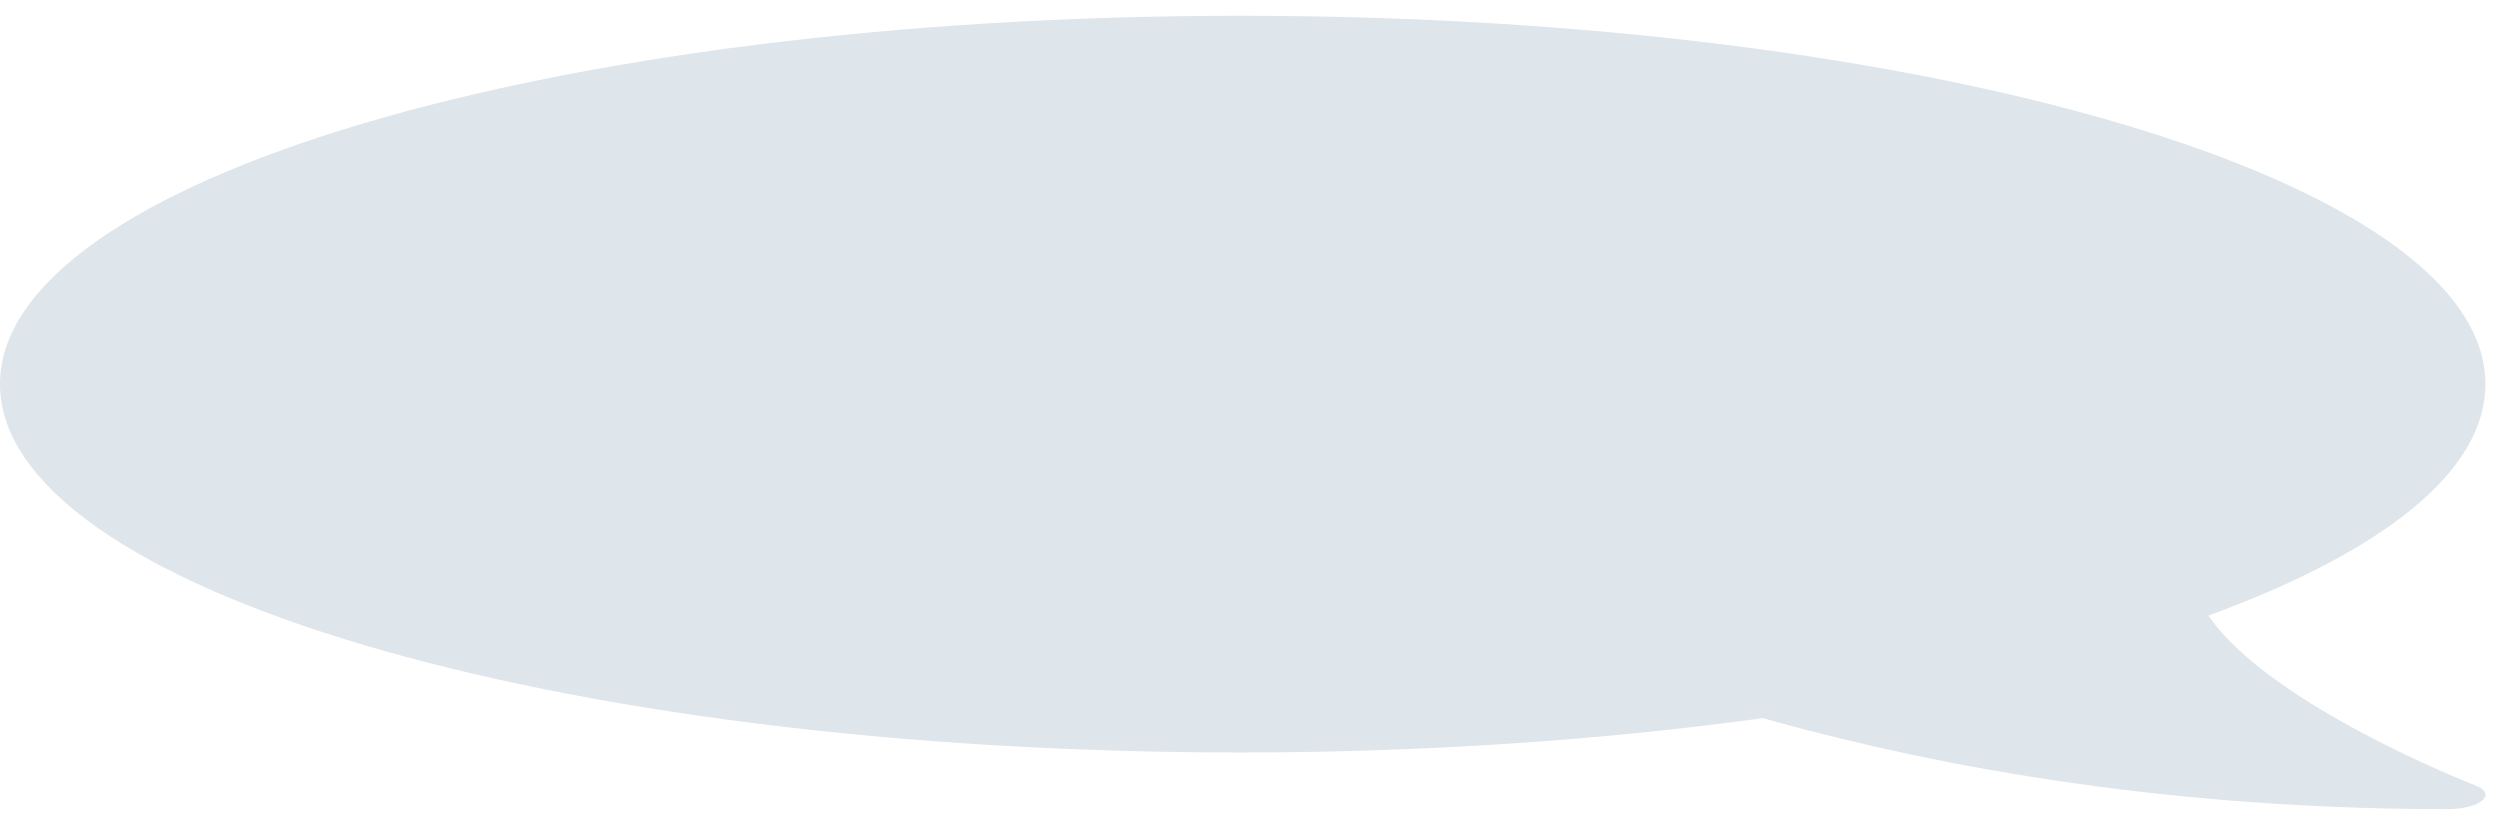 <svg width="150" height="49" viewBox="0 0 150 49" fill="none" xmlns="http://www.w3.org/2000/svg">
<path d="M74.435 0.947C115.694 0.947 149.125 10.839 149.125 23.047C149.125 28.321 142.895 33.139 132.502 36.935C136.149 42.286 148.337 47.057 148.483 47.11C149.139 47.349 149.322 47.72 148.921 48.038C148.555 48.357 147.747 48.548 146.798 48.548C127.467 48.548 113.214 45.173 105.773 43.088C96.261 44.394 85.64 45.148 74.435 45.148C33.176 45.148 3.05176e-05 35.253 3.05176e-05 23.047C3.05176e-05 10.842 33.176 0.947 74.435 0.947Z" fill="#25567B" fill-opacity="0.15"/>
</svg>
